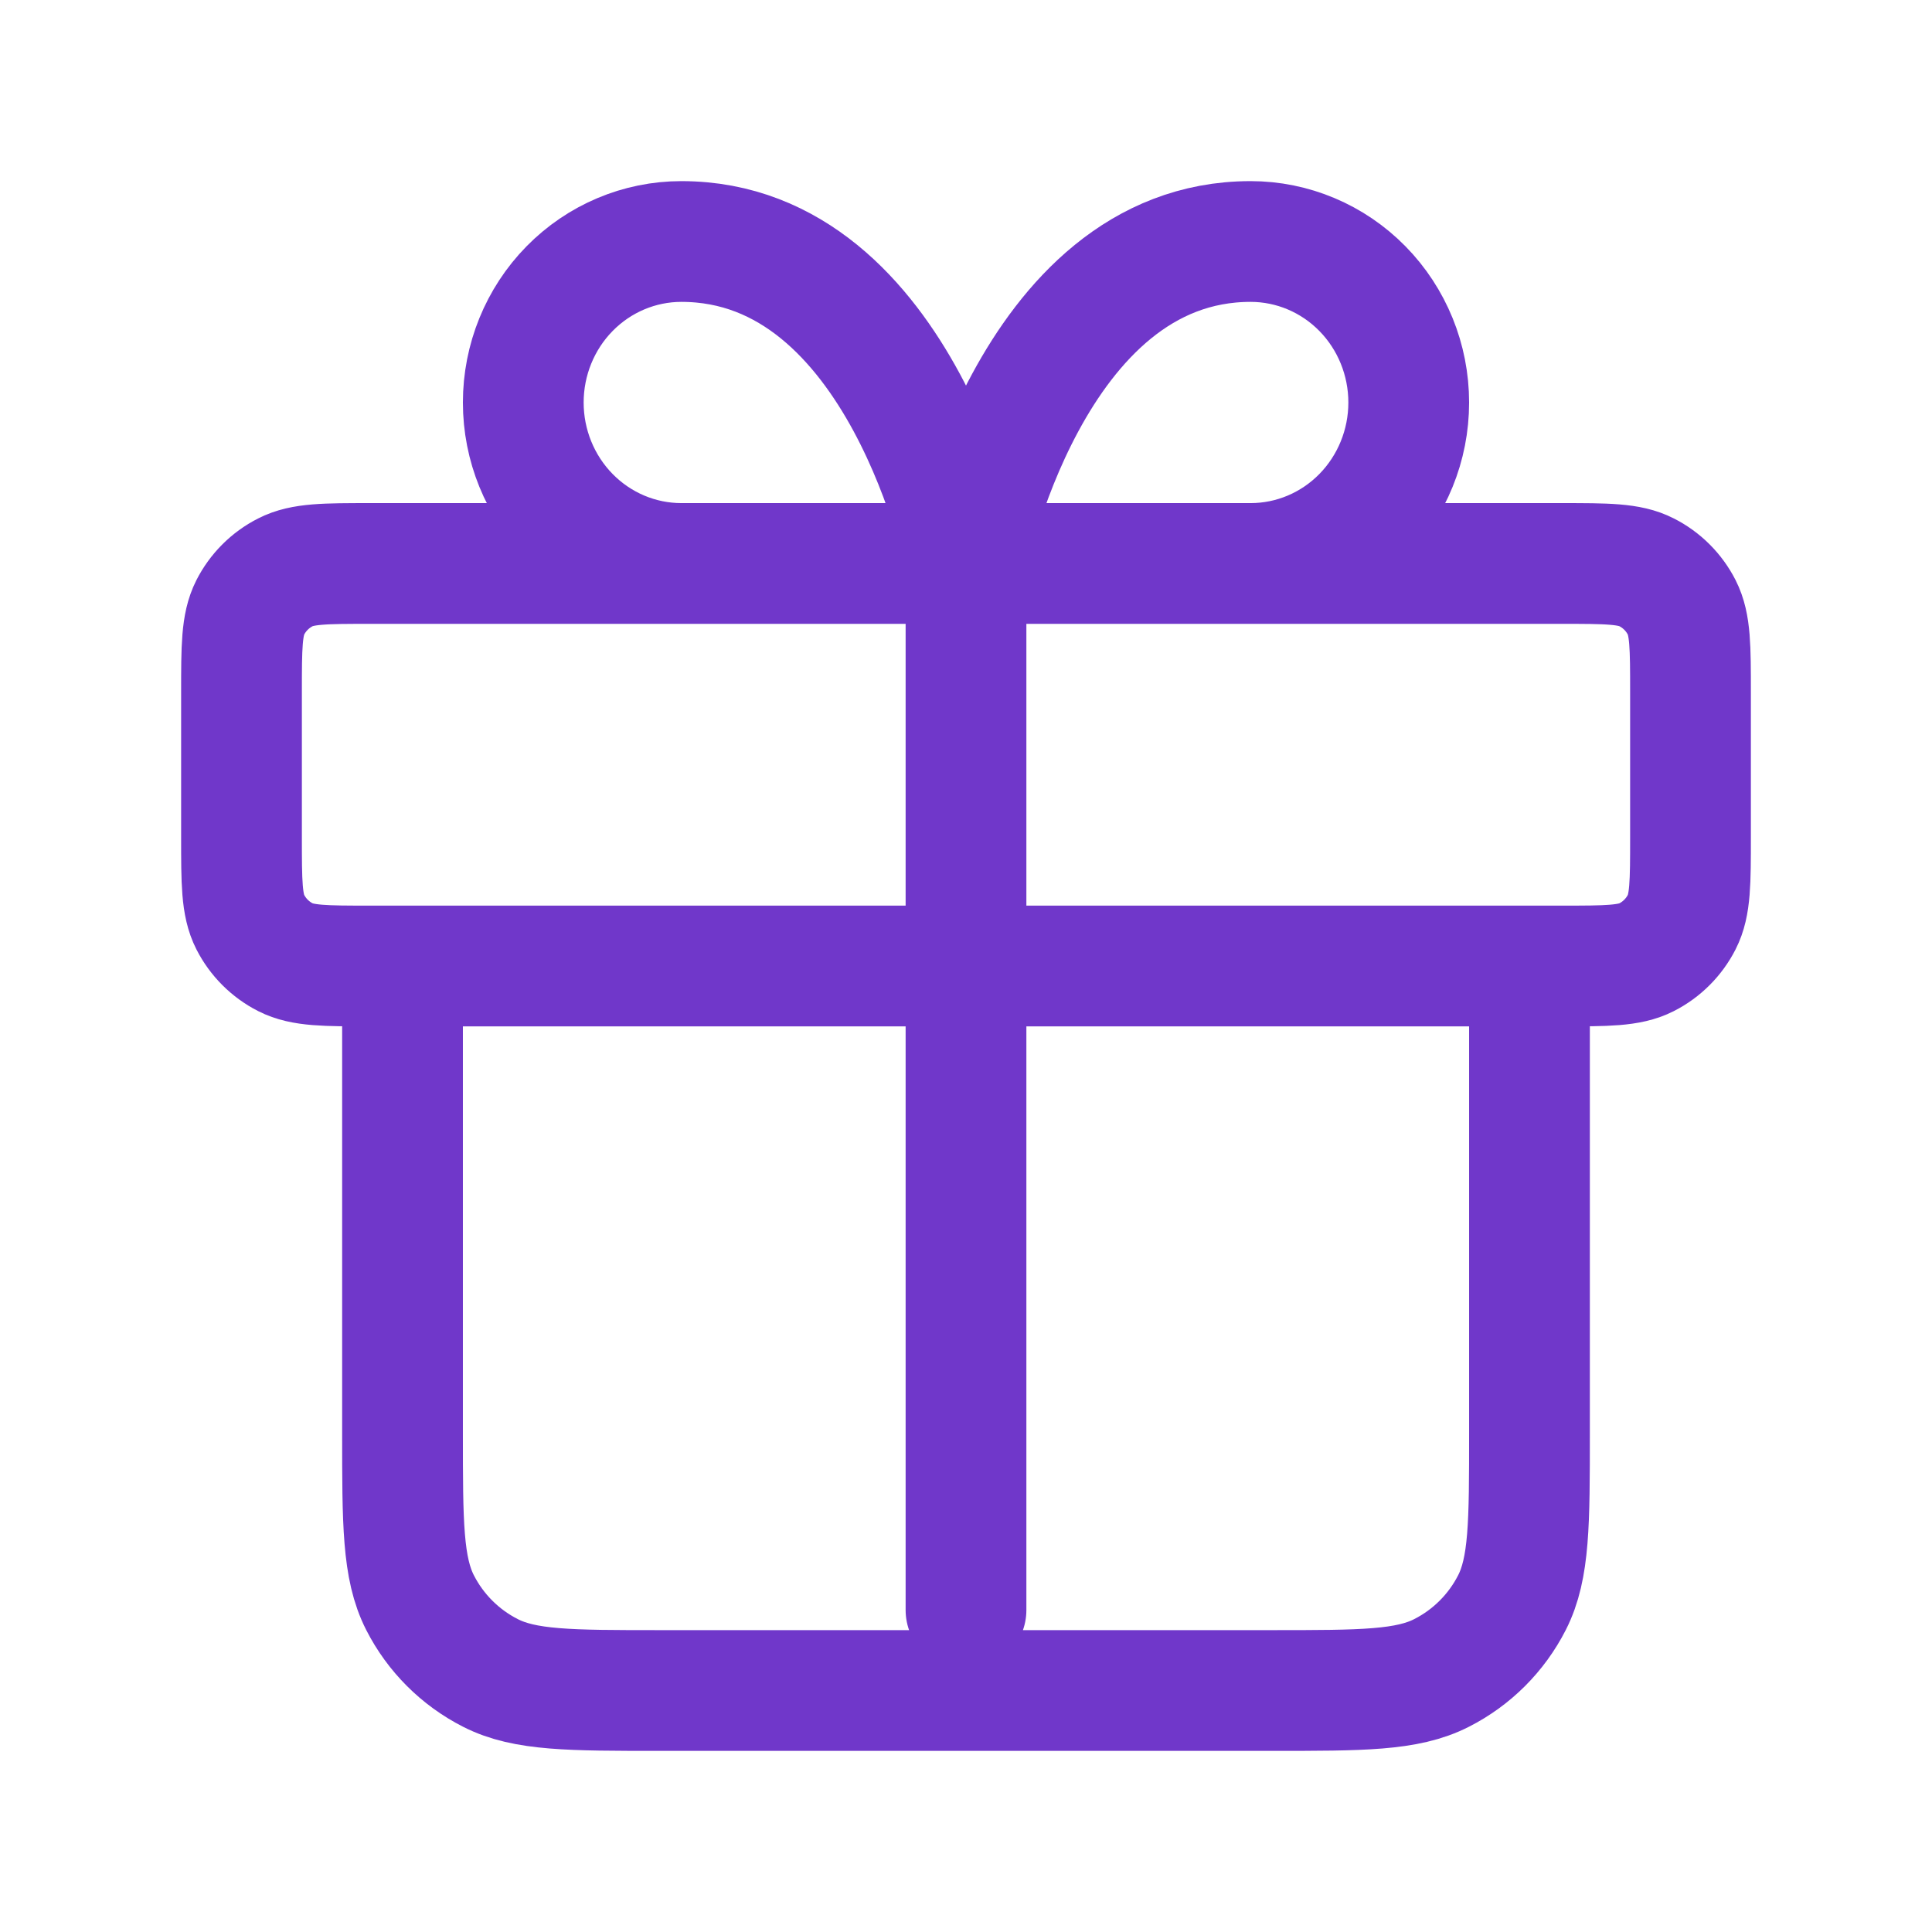 <svg width="32" height="32" viewBox="0 0 32 32" fill="none" xmlns="http://www.w3.org/2000/svg">
<g id="Gift 1">
<path id="Vector" d="M16 9.333V26.667M16 9.333H11.286C10.591 9.333 9.925 9.052 9.434 8.552C8.943 8.052 8.667 7.374 8.667 6.667C8.667 5.959 8.943 5.281 9.434 4.781C9.925 4.281 10.591 4 11.286 4C14.952 4 16 9.333 16 9.333ZM16 9.333H20.714C21.409 9.333 22.075 9.052 22.566 8.552C23.057 8.052 23.333 7.374 23.333 6.667C23.333 5.959 23.057 5.281 22.566 4.781C22.075 4.281 21.409 4 20.714 4C17.048 4 16 9.333 16 9.333ZM6.667 16H25.333V23.733C25.333 25.227 25.333 25.974 25.043 26.544C24.787 27.046 24.379 27.454 23.877 27.709C23.307 28 22.56 28 21.067 28H10.933C9.44 28 8.693 28 8.123 27.709C7.621 27.454 7.213 27.046 6.957 26.544C6.667 25.974 6.667 25.227 6.667 23.733V16ZM6.133 16H25.867C26.613 16 26.987 16 27.272 15.855C27.523 15.727 27.727 15.523 27.855 15.272C28 14.987 28 14.614 28 13.867V11.467C28 10.72 28 10.347 27.855 10.061C27.727 9.81 27.523 9.606 27.272 9.479C26.987 9.333 26.613 9.333 25.867 9.333H6.133C5.387 9.333 5.013 9.333 4.728 9.479C4.477 9.606 4.273 9.81 4.145 10.061C4 10.347 4 10.72 4 11.467V13.867C4 14.614 4 14.987 4.145 15.272C4.273 15.523 4.477 15.727 4.728 15.855C5.013 16 5.387 16 6.133 16Z" stroke="#7037CA" stroke-width="2" stroke-linecap="round" stroke-linejoin="round"/>
</g>
</svg>
